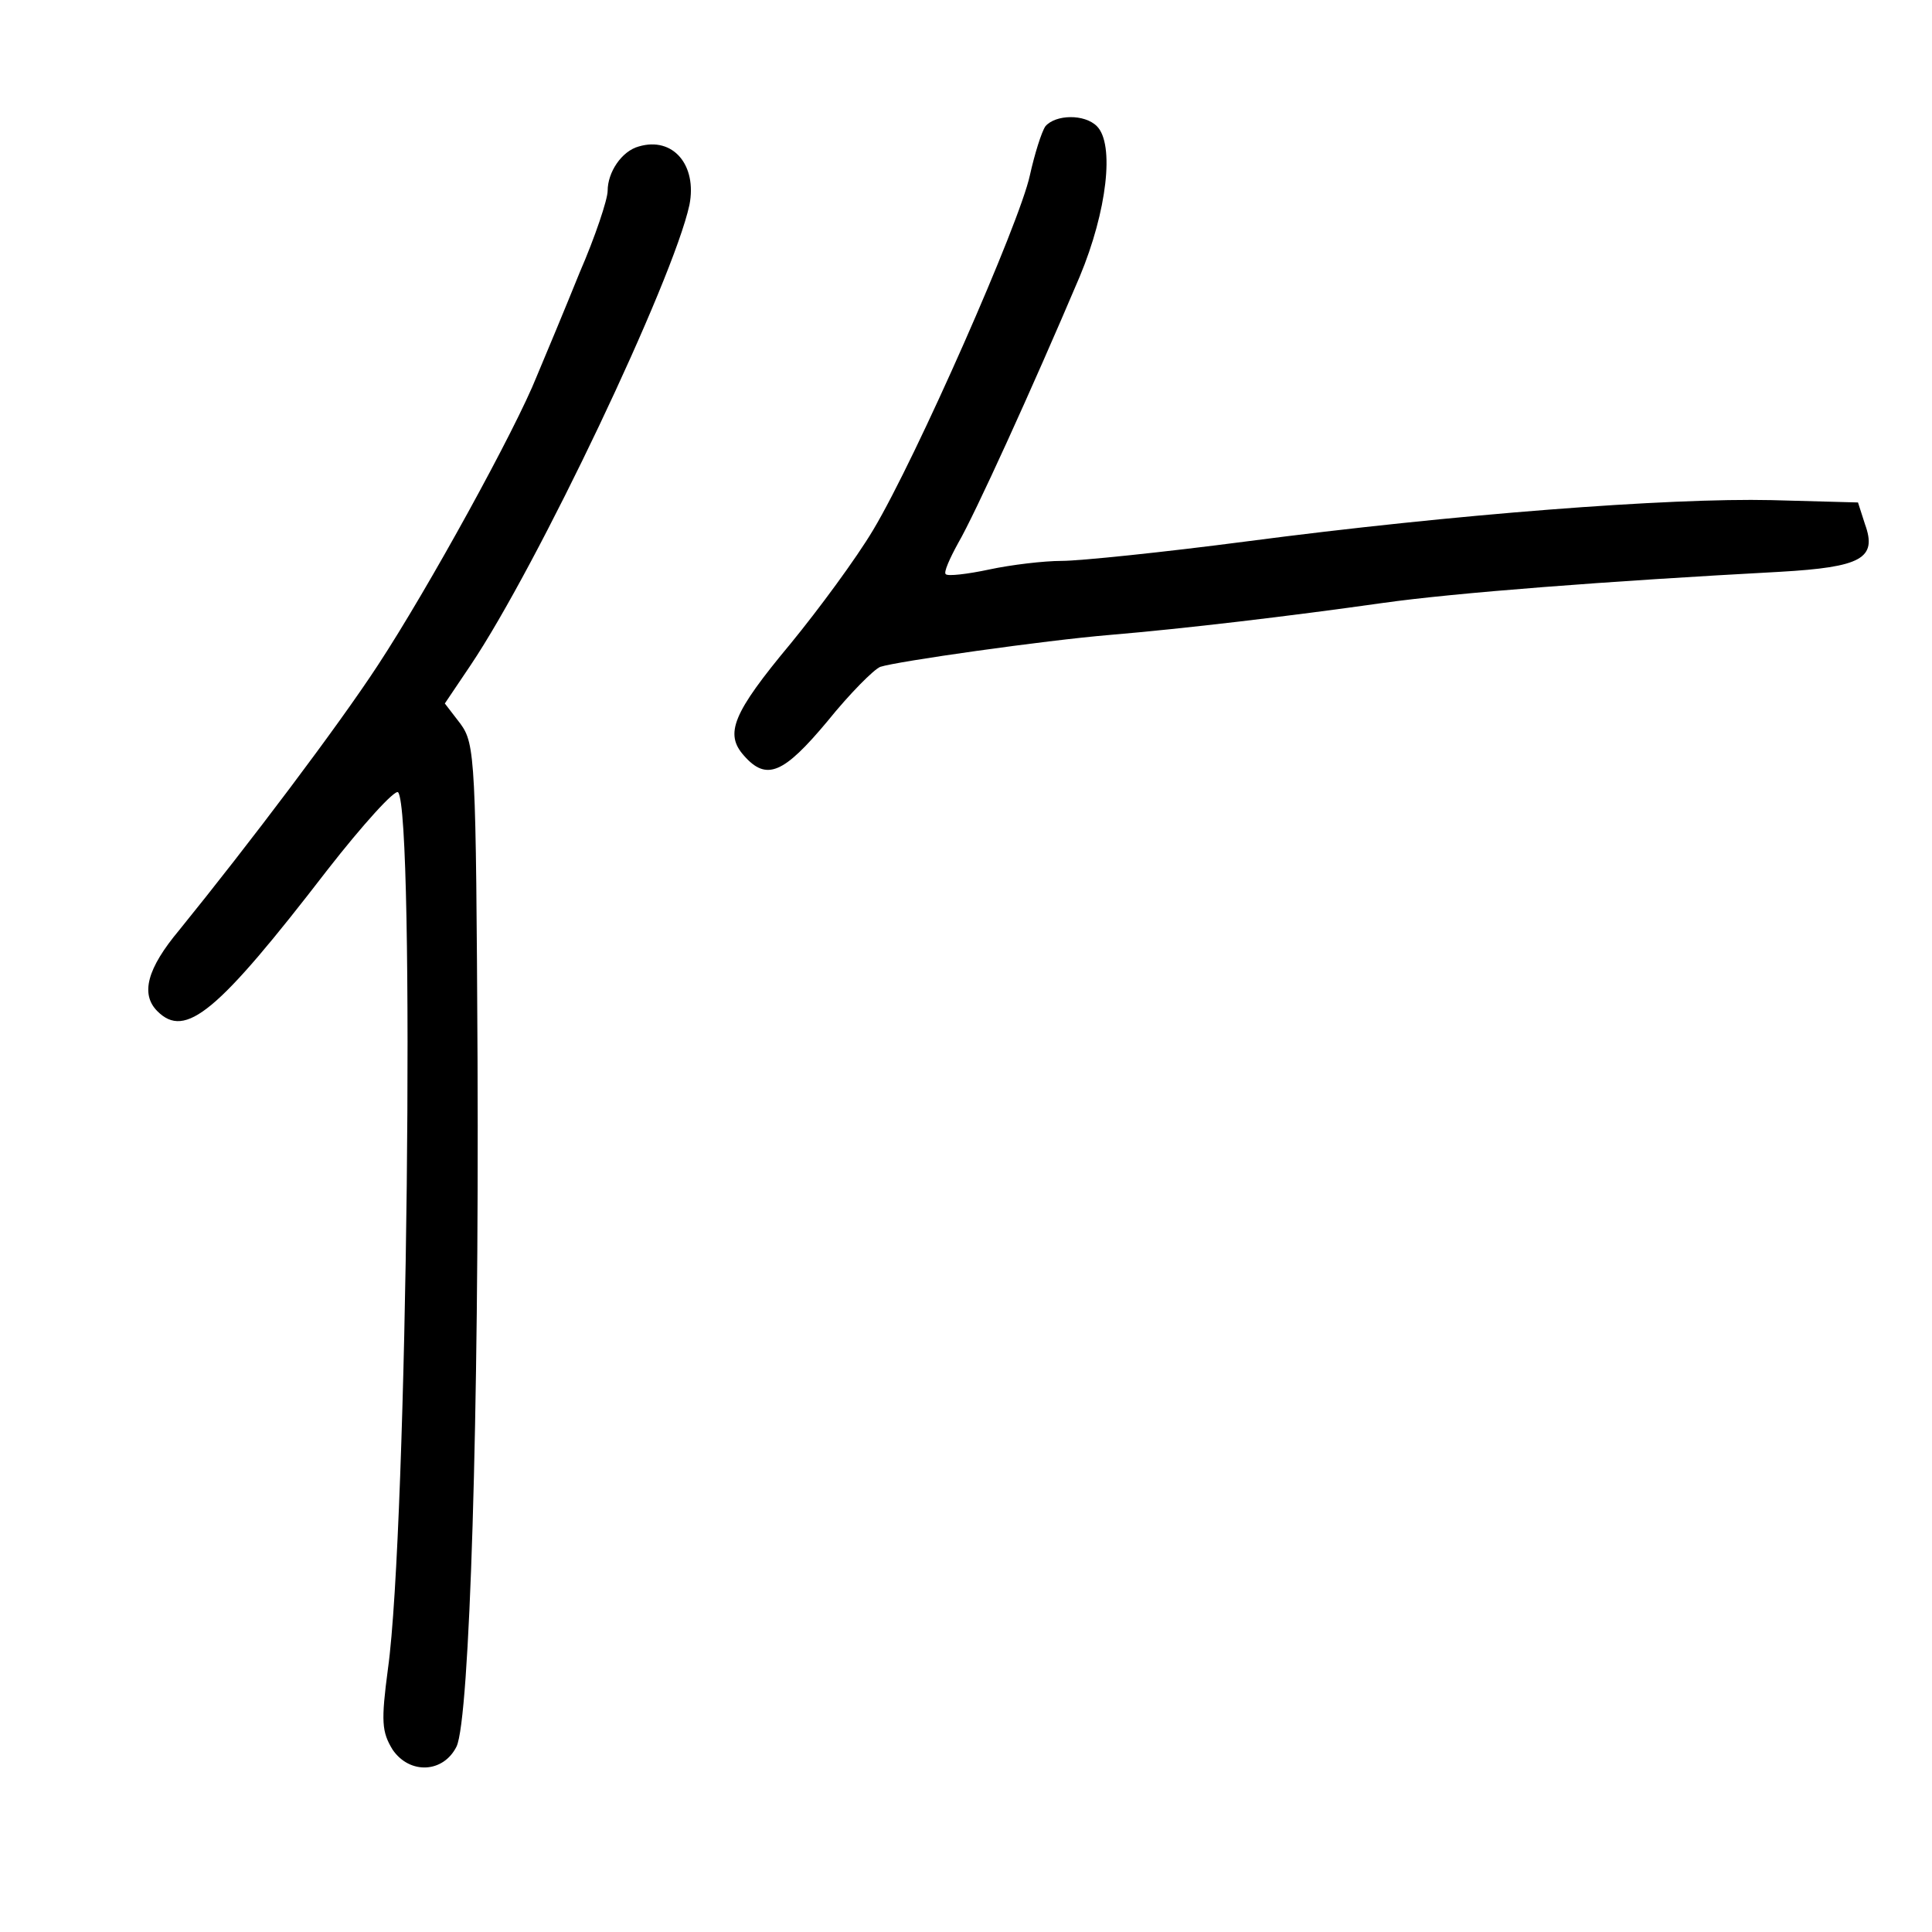 <?xml version="1.0" standalone="no"?>
<!DOCTYPE svg PUBLIC "-//W3C//DTD SVG 20010904//EN"
 "http://www.w3.org/TR/2001/REC-SVG-20010904/DTD/svg10.dtd">
<svg version="1.0" xmlns="http://www.w3.org/2000/svg"
 width="248pt" height="248pt" viewBox="0 0 248 248"
 preserveAspectRatio="xMidYMid meet">
<g transform="translate(0,248) scale(0.1,-0.1)"
fill="#000000" stroke="none">
<path d="M1342 2318 c-5 -7 -14 -36 -20 -63 -13 -61 -146 -363 -201 -455 -22
-37 -70 -102 -106 -146 -75 -90 -85 -116 -60 -144 29 -33 51 -23 107 44 29 36
60 67 68 70 21 7 211 34 295 41 95 8 230 24 350 41 92 13 287 28 510 40 104 6
125 17 109 61 l-9 28 -111 3 c-132 3 -407 -18 -674 -53 -107 -14 -214 -25
-237 -25 -23 0 -65 -5 -93 -11 -28 -6 -54 -9 -56 -6 -3 2 5 20 16 40 21 36 94
196 156 342 35 84 45 170 22 193 -16 16 -53 15 -66 0z"/>
<path d="M820 2292 c-22 -6 -40 -33 -40 -57 0 -11 -16 -59 -36 -105 -19 -47
-44 -107 -55 -133 -27 -68 -139 -272 -204 -371 -51 -78 -165 -229 -255 -340
-41 -49 -50 -82 -28 -104 36 -36 77 -2 218 181 46 59 87 104 91 100 22 -25 12
-947 -13 -1125 -9 -68 -8 -81 6 -104 22 -32 65 -30 82 4 17 35 29 428 27 881
-2 386 -3 406 -22 432 l-20 26 33 49 c86 128 260 494 281 591 10 51 -21 88
-65 75z"/>
</g>
</svg>
